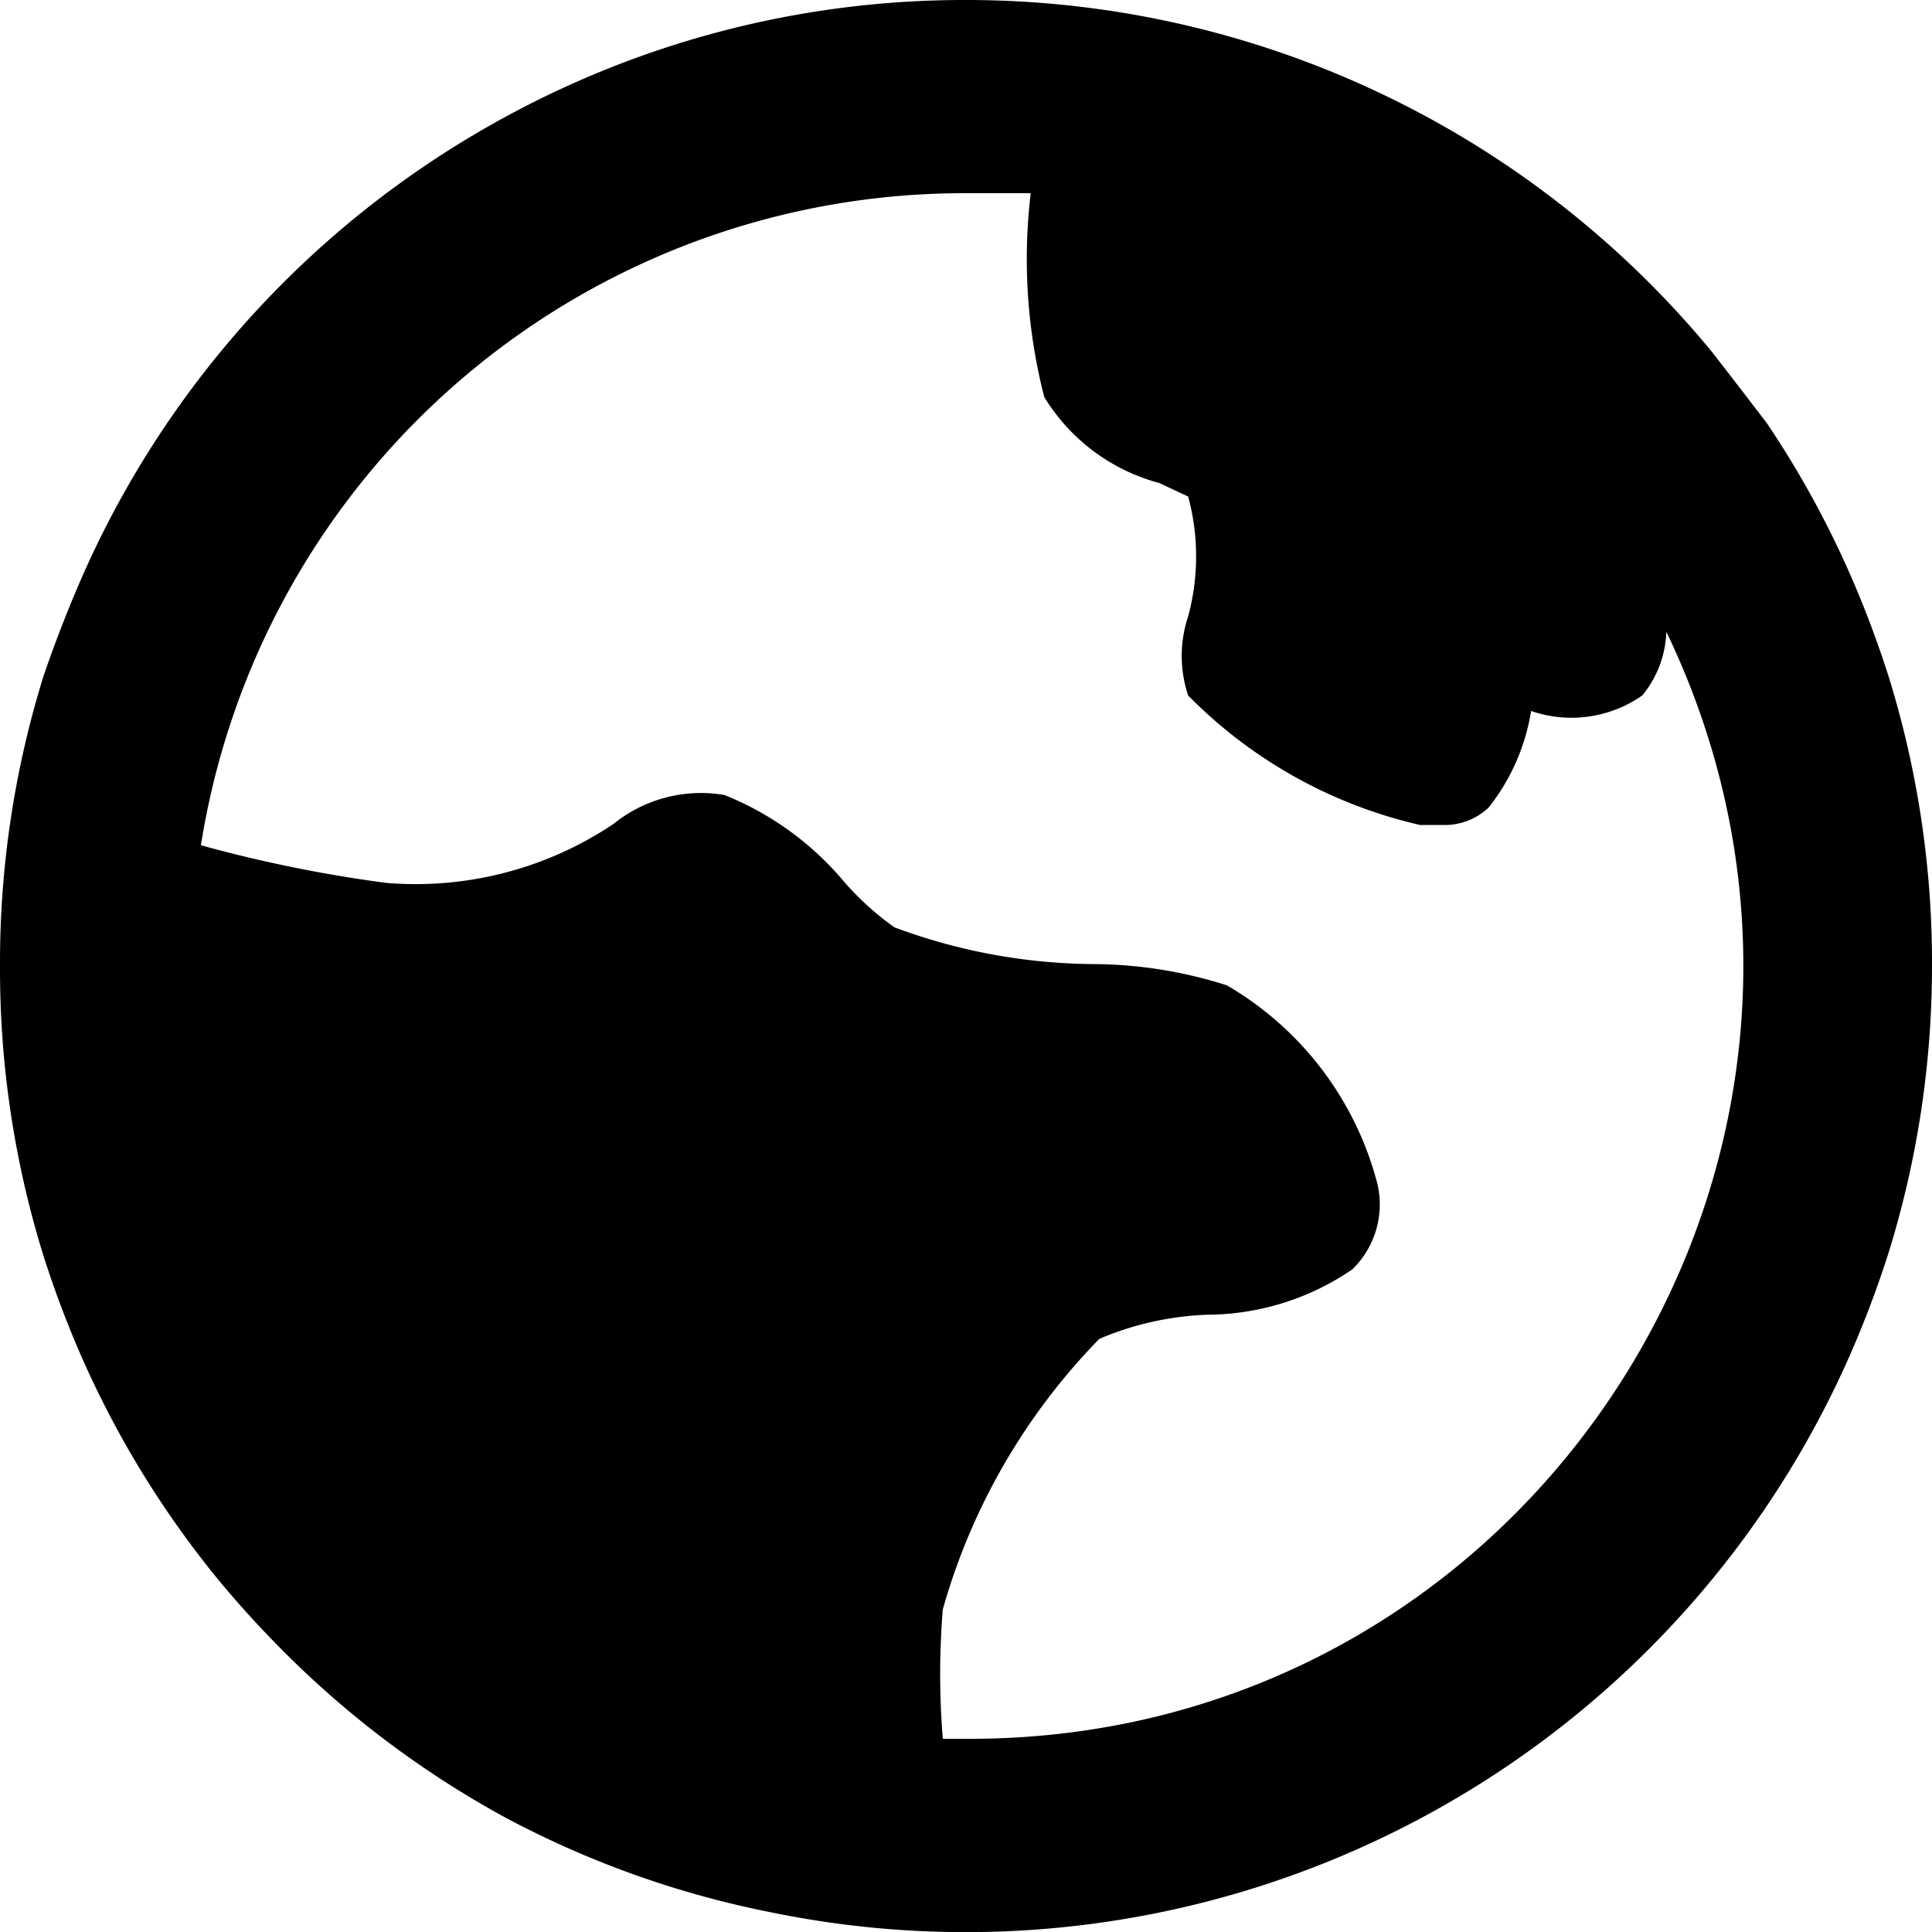 <svg xmlns="http://www.w3.org/2000/svg" fill="none" viewBox="0 0 32 32">
  <defs>
    <clipPath id="a">
      <rect width="32" height="32" rx="0"/>
    </clipPath>
  </defs>
  <g clip-path="url(#a)">
    <path d="M31.28 11.2q-.24-.752-.544-1.472a16.005 16.005 0 0 0-1.472-2.72q-.464-.608-.912-1.184A16 16 0 0 0 16 0a15.888 15.888 0 0 0-7.6 1.92 16 16 0 0 0-7.136 7.856Q.96 10.496.72 11.2A16 16 0 0 0 0 16a16 16 0 0 0 .72 4.8q.24.752.544 1.472a16 16 0 0 0 2.4 3.952q.496.592 1.04 1.136a16.001 16.001 0 0 0 3.68 2.752A15.887 15.887 0 0 0 12.8 31.68a16 16 0 0 0 17.936-9.456q.304-.72.544-1.472c.478-1.539.72-3.14.72-4.752a16 16 0 0 0-.72-4.8ZM16 28.8h-.384a13.118 13.118 0 0 1 0-2.144 10.479 10.479 0 0 1 2.592-4.48 5.023 5.023 0 0 1 1.792-.4 4.288 4.288 0 0 0 2.4-.752c.374-.365.532-.898.416-1.408a5.36 5.36 0 0 0-2.496-3.296 7.377 7.377 0 0 0-2.24-.352 9.6 9.6 0 0 1-3.264-.608 4.701 4.701 0 0 1-.832-.752A5.024 5.024 0 0 0 12 13.168a2.304 2.304 0 0 0-1.84.48 5.888 5.888 0 0 1-3.76.976A22.712 22.712 0 0 1 3.328 14 12.8 12.8 0 0 1 16 3.2h1.072a9.183 9.183 0 0 0 .224 3.376A3.2 3.2 0 0 0 19.2 8l.48.224c.175.65.175 1.334 0 1.984a2.064 2.064 0 0 0 0 1.312 7.84 7.84 0 0 0 3.84 2.144h.368c.284.011.561-.092.768-.288.368-.464.61-1.015.704-1.6a2.048 2.048 0 0 0 1.84-.256c.247-.298.387-.67.4-1.056 4.087 8.52-2.15 18.38-11.6 18.336Z" fill="currentColor"/>
  </g>
</svg>